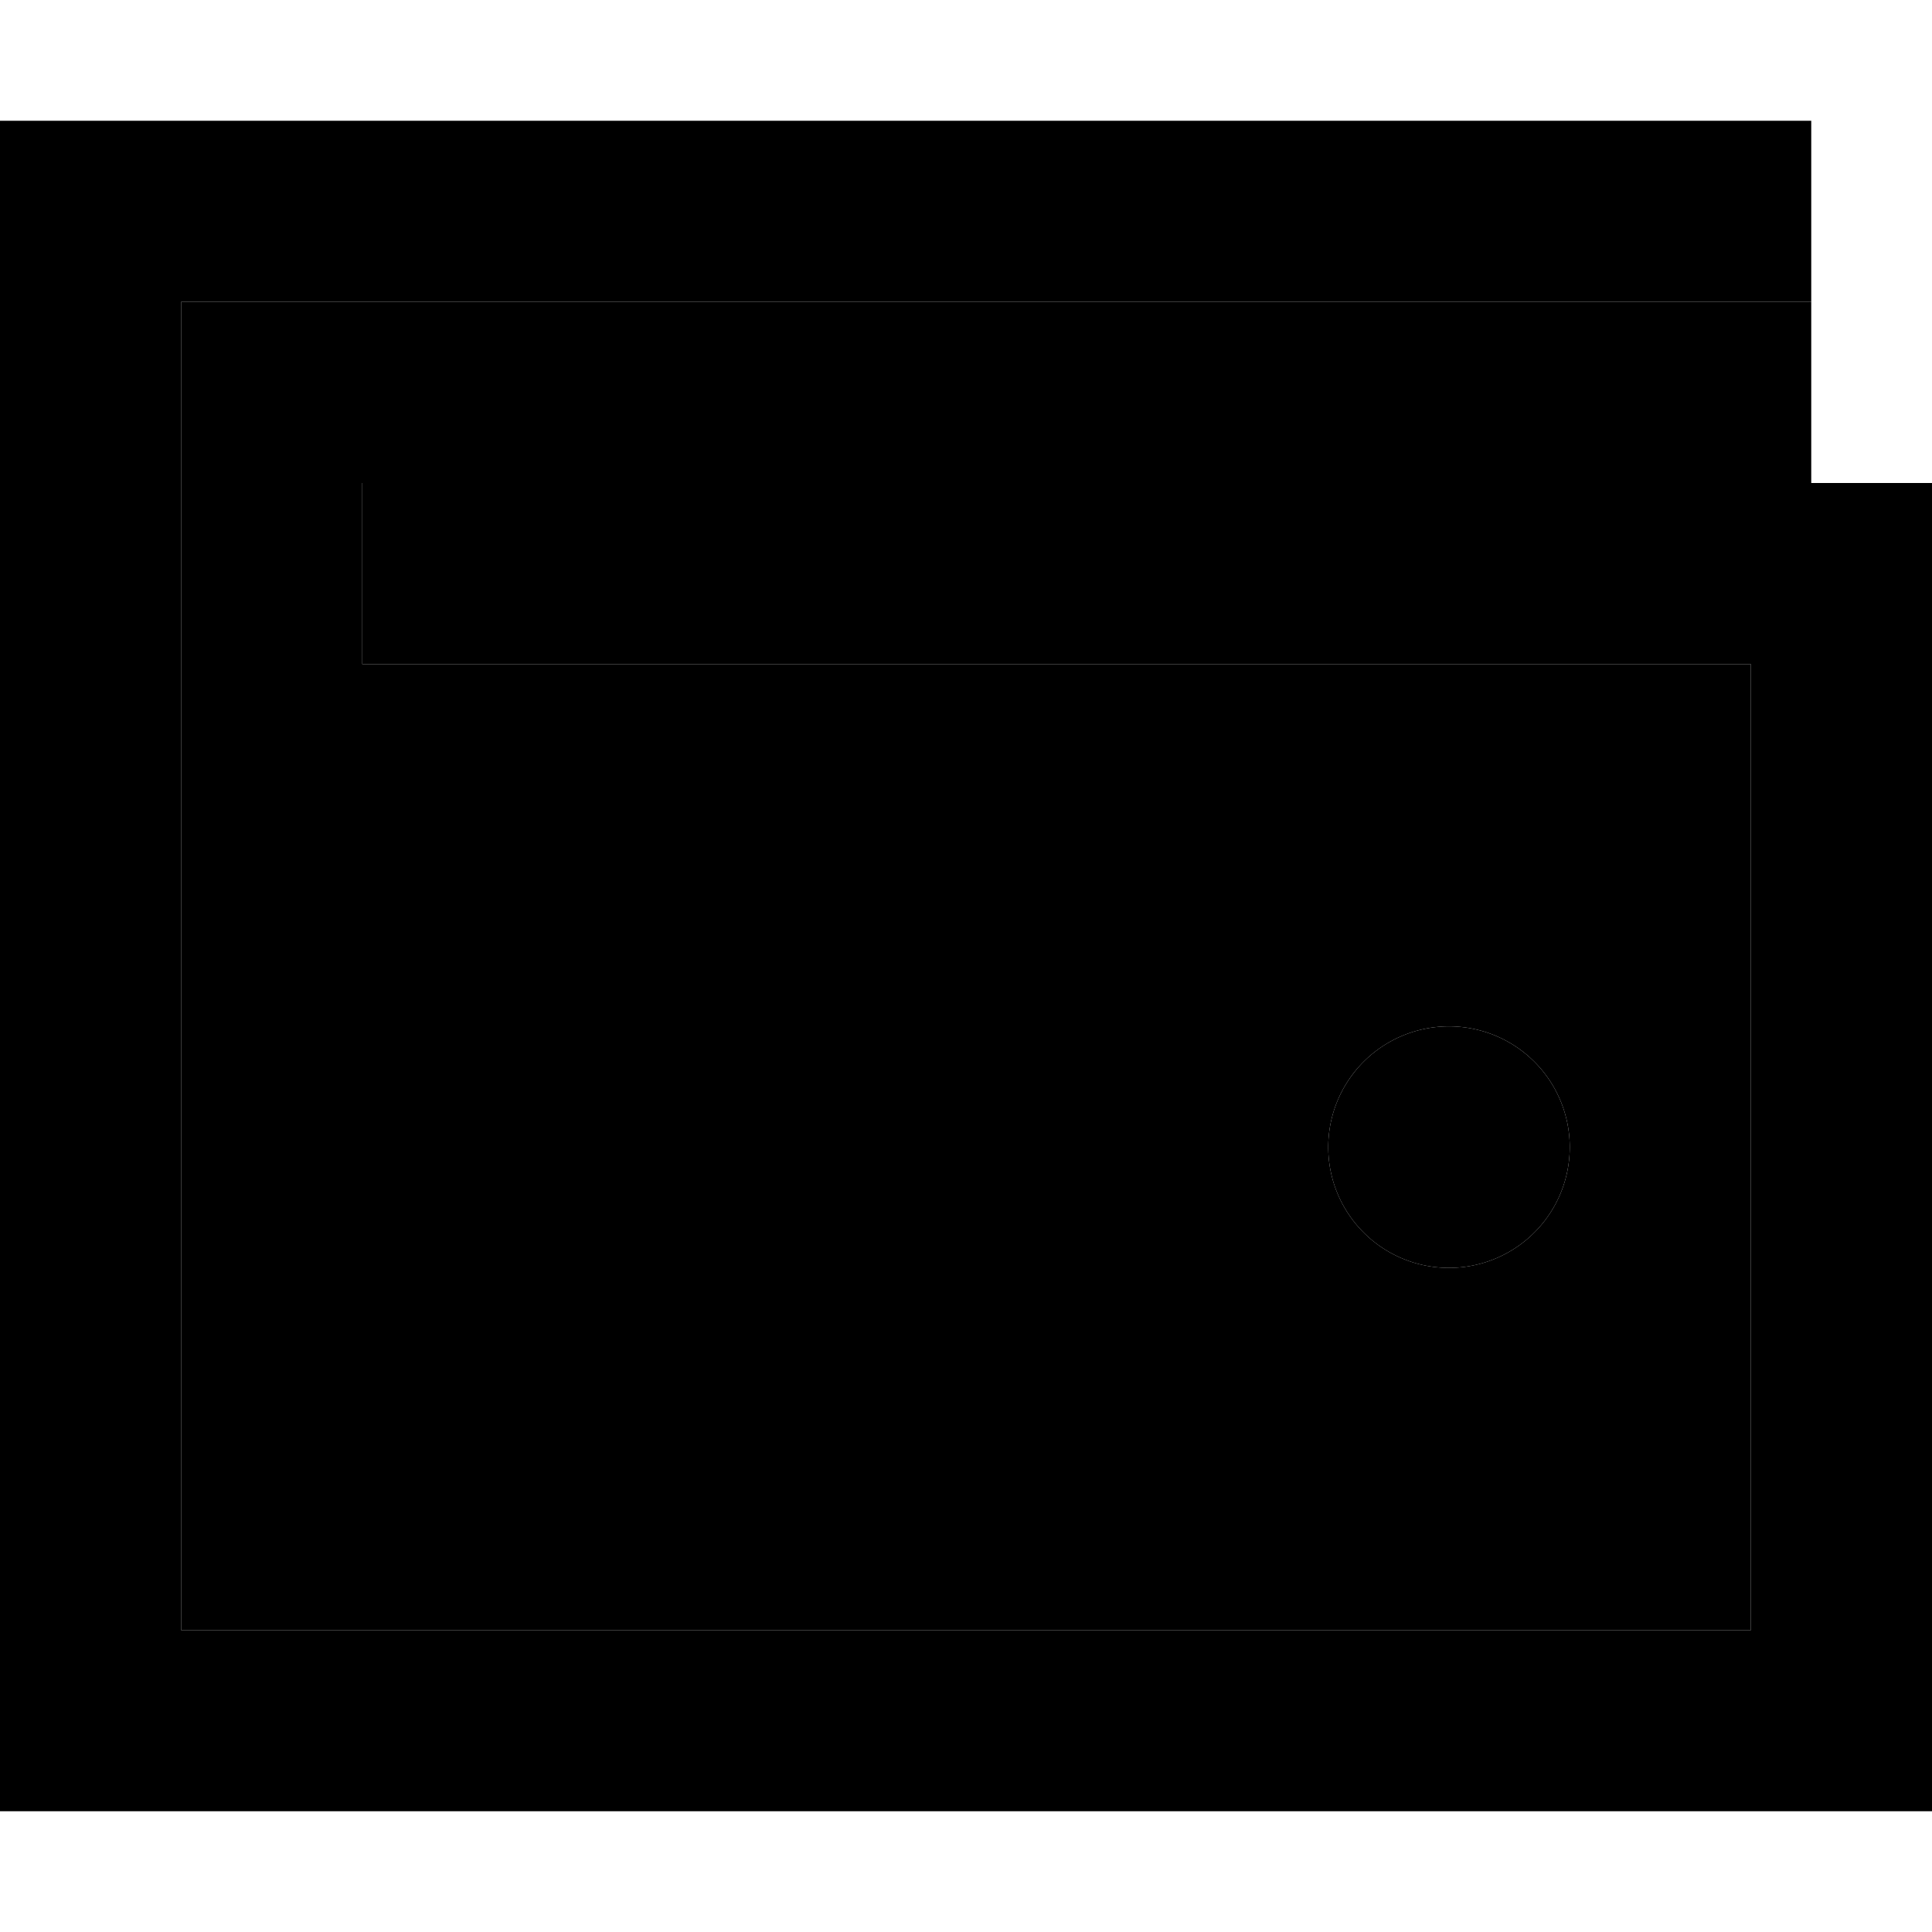 <svg xmlns="http://www.w3.org/2000/svg" width="24" height="24" viewBox="0 0 512 512">
    <path class="pr-icon-duotone-secondary" d="M48 80l408 0 24 0 0 48-360 0-24 0 0 48 24 0 344 0 0 256L48 432 48 80zM352 304a32 32 0 1 0 64 0 32 32 0 1 0 -64 0z"/>
    <path class="pr-icon-duotone-primary" d="M24 32L0 32 0 56 0 456l0 24 24 0 464 0 24 0 0-24 0-304 0-24-24 0-368 0-24 0 0 48 24 0 344 0 0 256L48 432 48 80l408 0 24 0 0-48-24 0L24 32zM384 336a32 32 0 1 0 0-64 32 32 0 1 0 0 64z"/>
</svg>